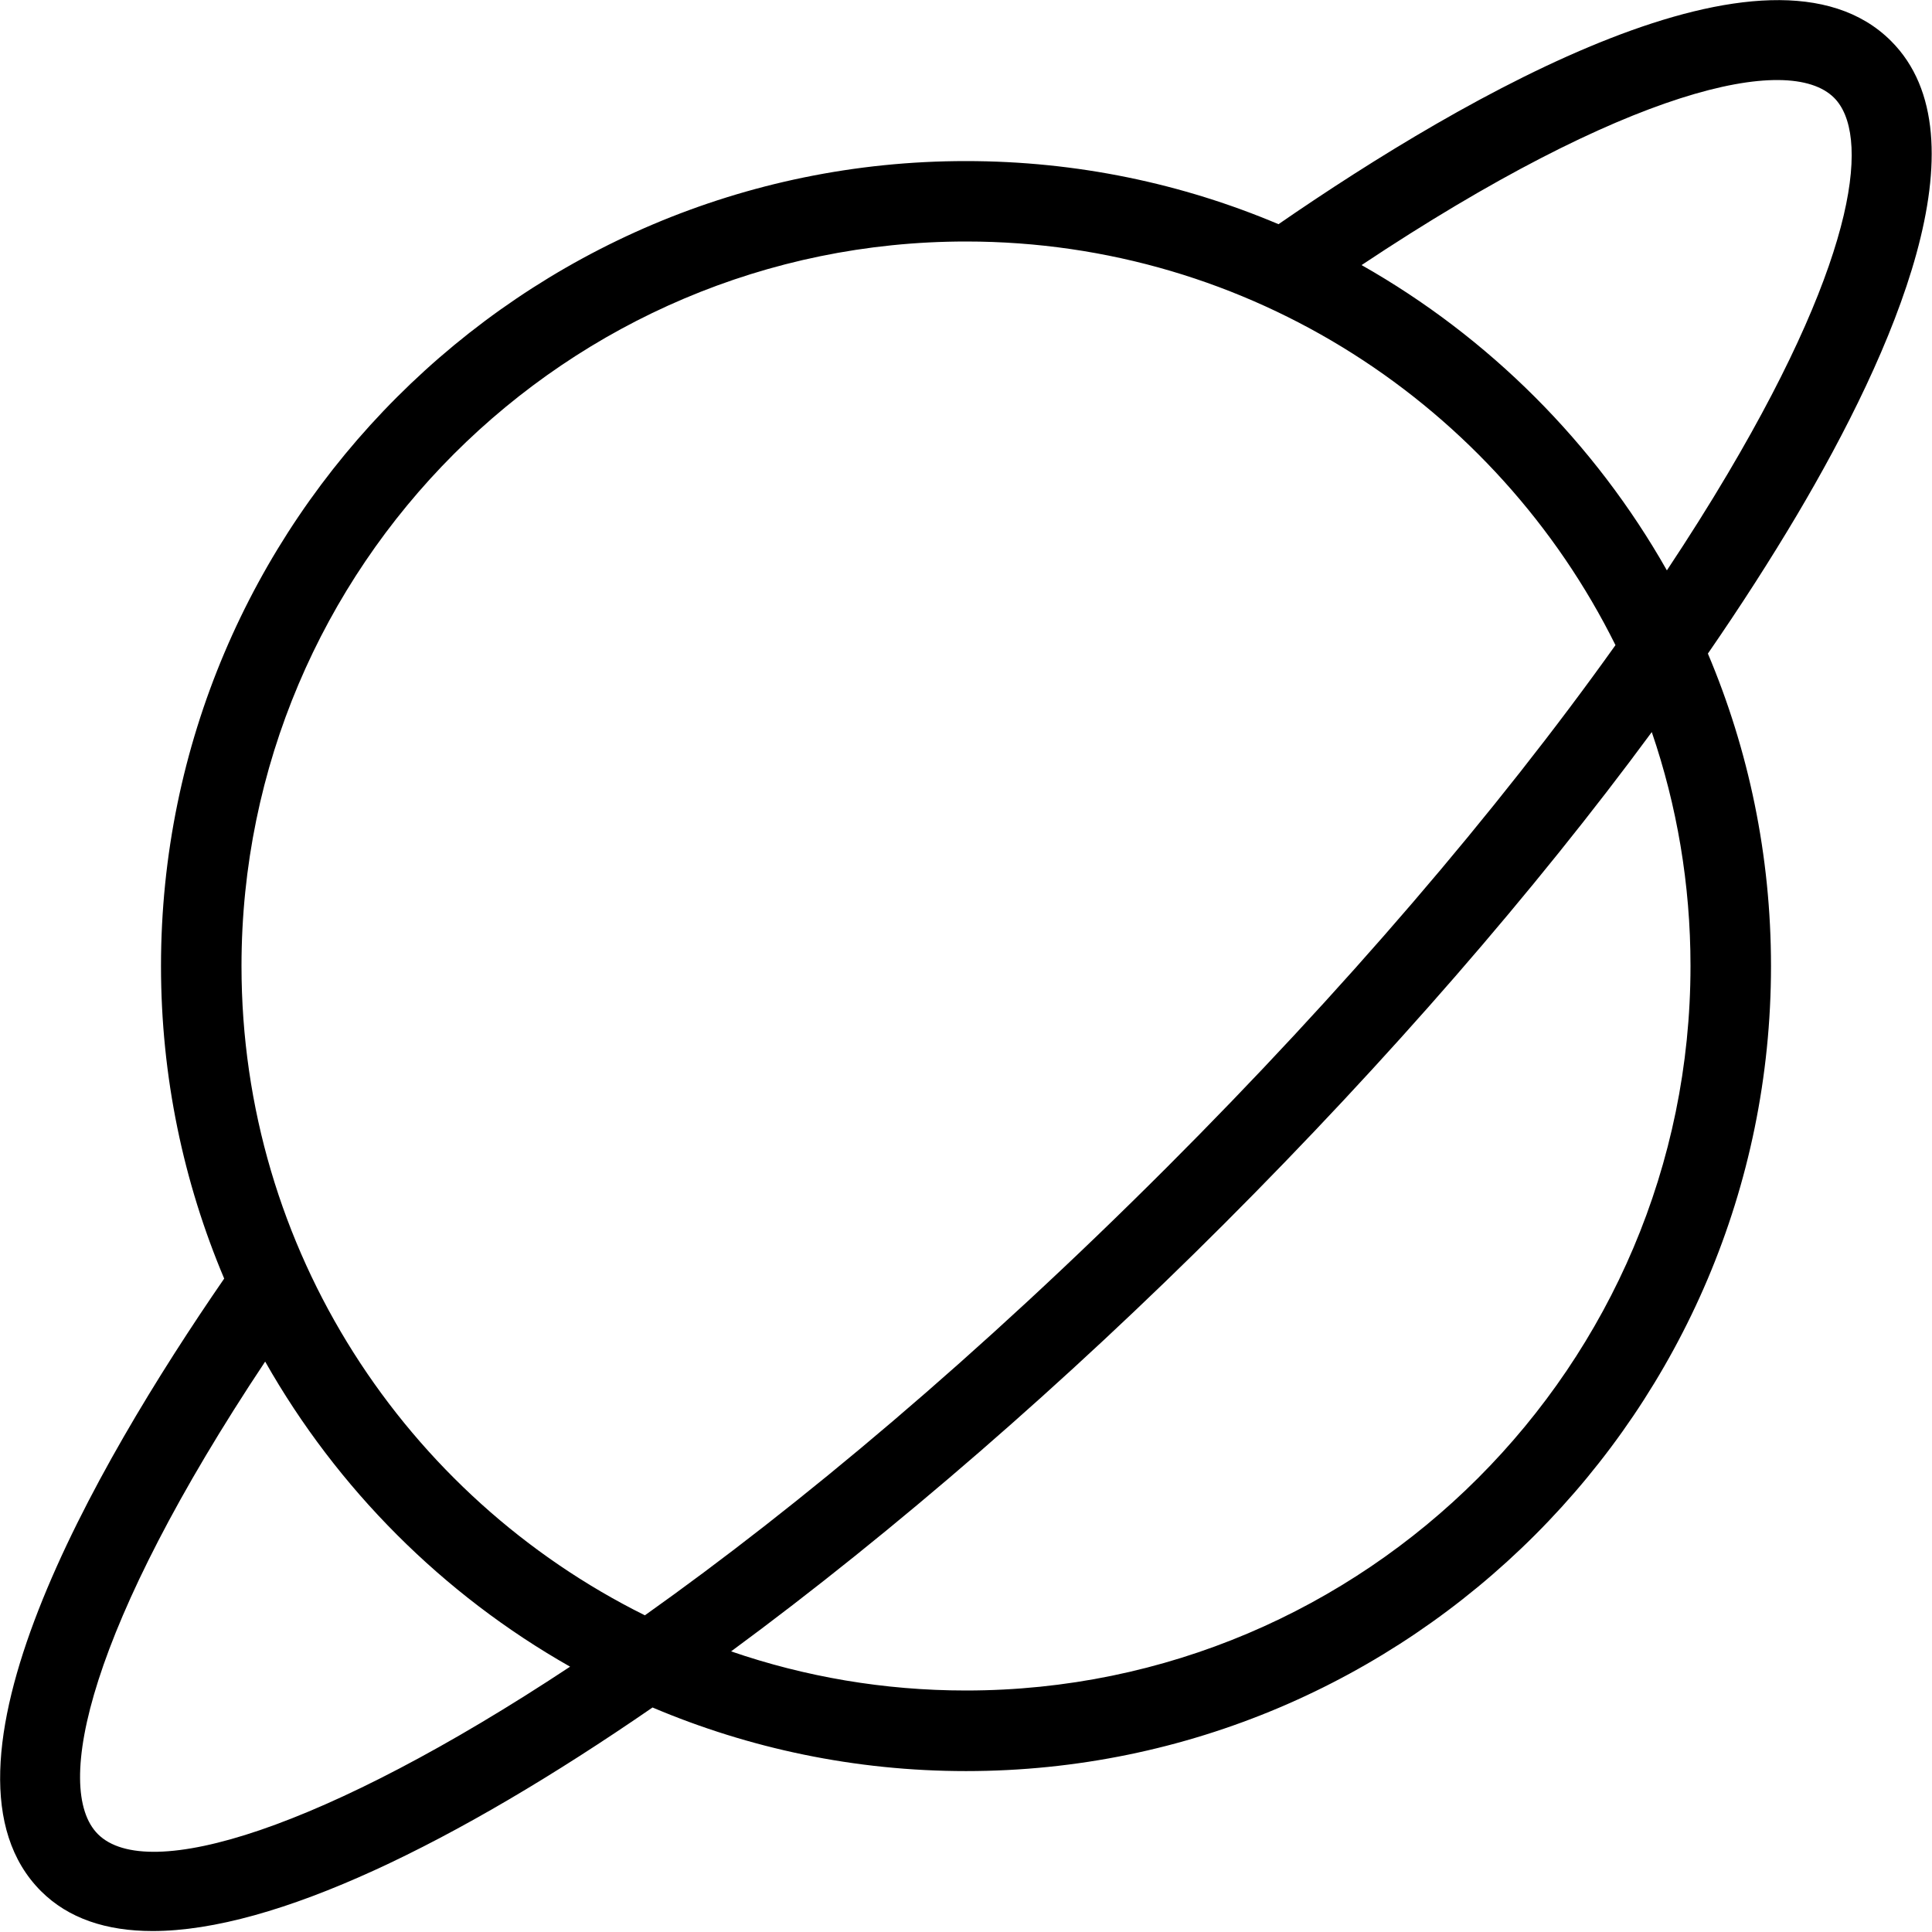 <?xml version="1.0" encoding="UTF-8"?>
<svg xmlns="http://www.w3.org/2000/svg" id="Layer_1" data-name="Layer 1" viewBox="0 0 24 24" width="512" height="512"><path d="m23.491.509c-1.507-1.505-5.268.662-7.609,2.276-1.194-.505-2.506-.784-3.882-.784C6.486,2,2,6.486,2,12c0,1.376.28,2.688.785,3.883-1.613,2.341-3.781,6.103-2.276,7.609.34.34.812.496,1.387.496,1.518,0,3.758-1.087,6.21-2.777,1.198.508,2.514.79,3.894.79,5.514,0,10-4.486,10-10,0-1.376-.279-2.688-.784-3.882.407-.59.777-1.166,1.107-1.722,1.197-2.021,2.372-4.684,1.169-5.887Zm-11.491,2.491c3.532,0,6.595,2.046,8.068,5.014-1.476,2.071-3.394,4.308-5.57,6.484-2.351,2.351-4.562,4.201-6.487,5.568-2.967-1.473-5.011-4.535-5.011-8.066C3,7.038,7.037,3,12,3ZM1.216,22.784c-.565-.565-.11-2.581,2.078-5.87.895,1.58,2.208,2.894,3.788,3.79-3.063,2.025-5.251,2.695-5.866,2.08Zm19.784-10.784c0,4.962-4.037,9-9,9-1.021,0-2.002-.171-2.918-.486,2.037-1.499,4.17-3.356,6.123-5.309,2.04-2.04,3.859-4.136,5.314-6.111.312.912.481,1.889.481,2.905Zm-.293-4.914c-.896-1.582-2.211-2.897-3.793-3.793,3.289-2.189,5.307-2.641,5.87-2.078.438.438.321,1.896-1.322,4.67-.231.391-.484.791-.755,1.2Z"/></svg>
